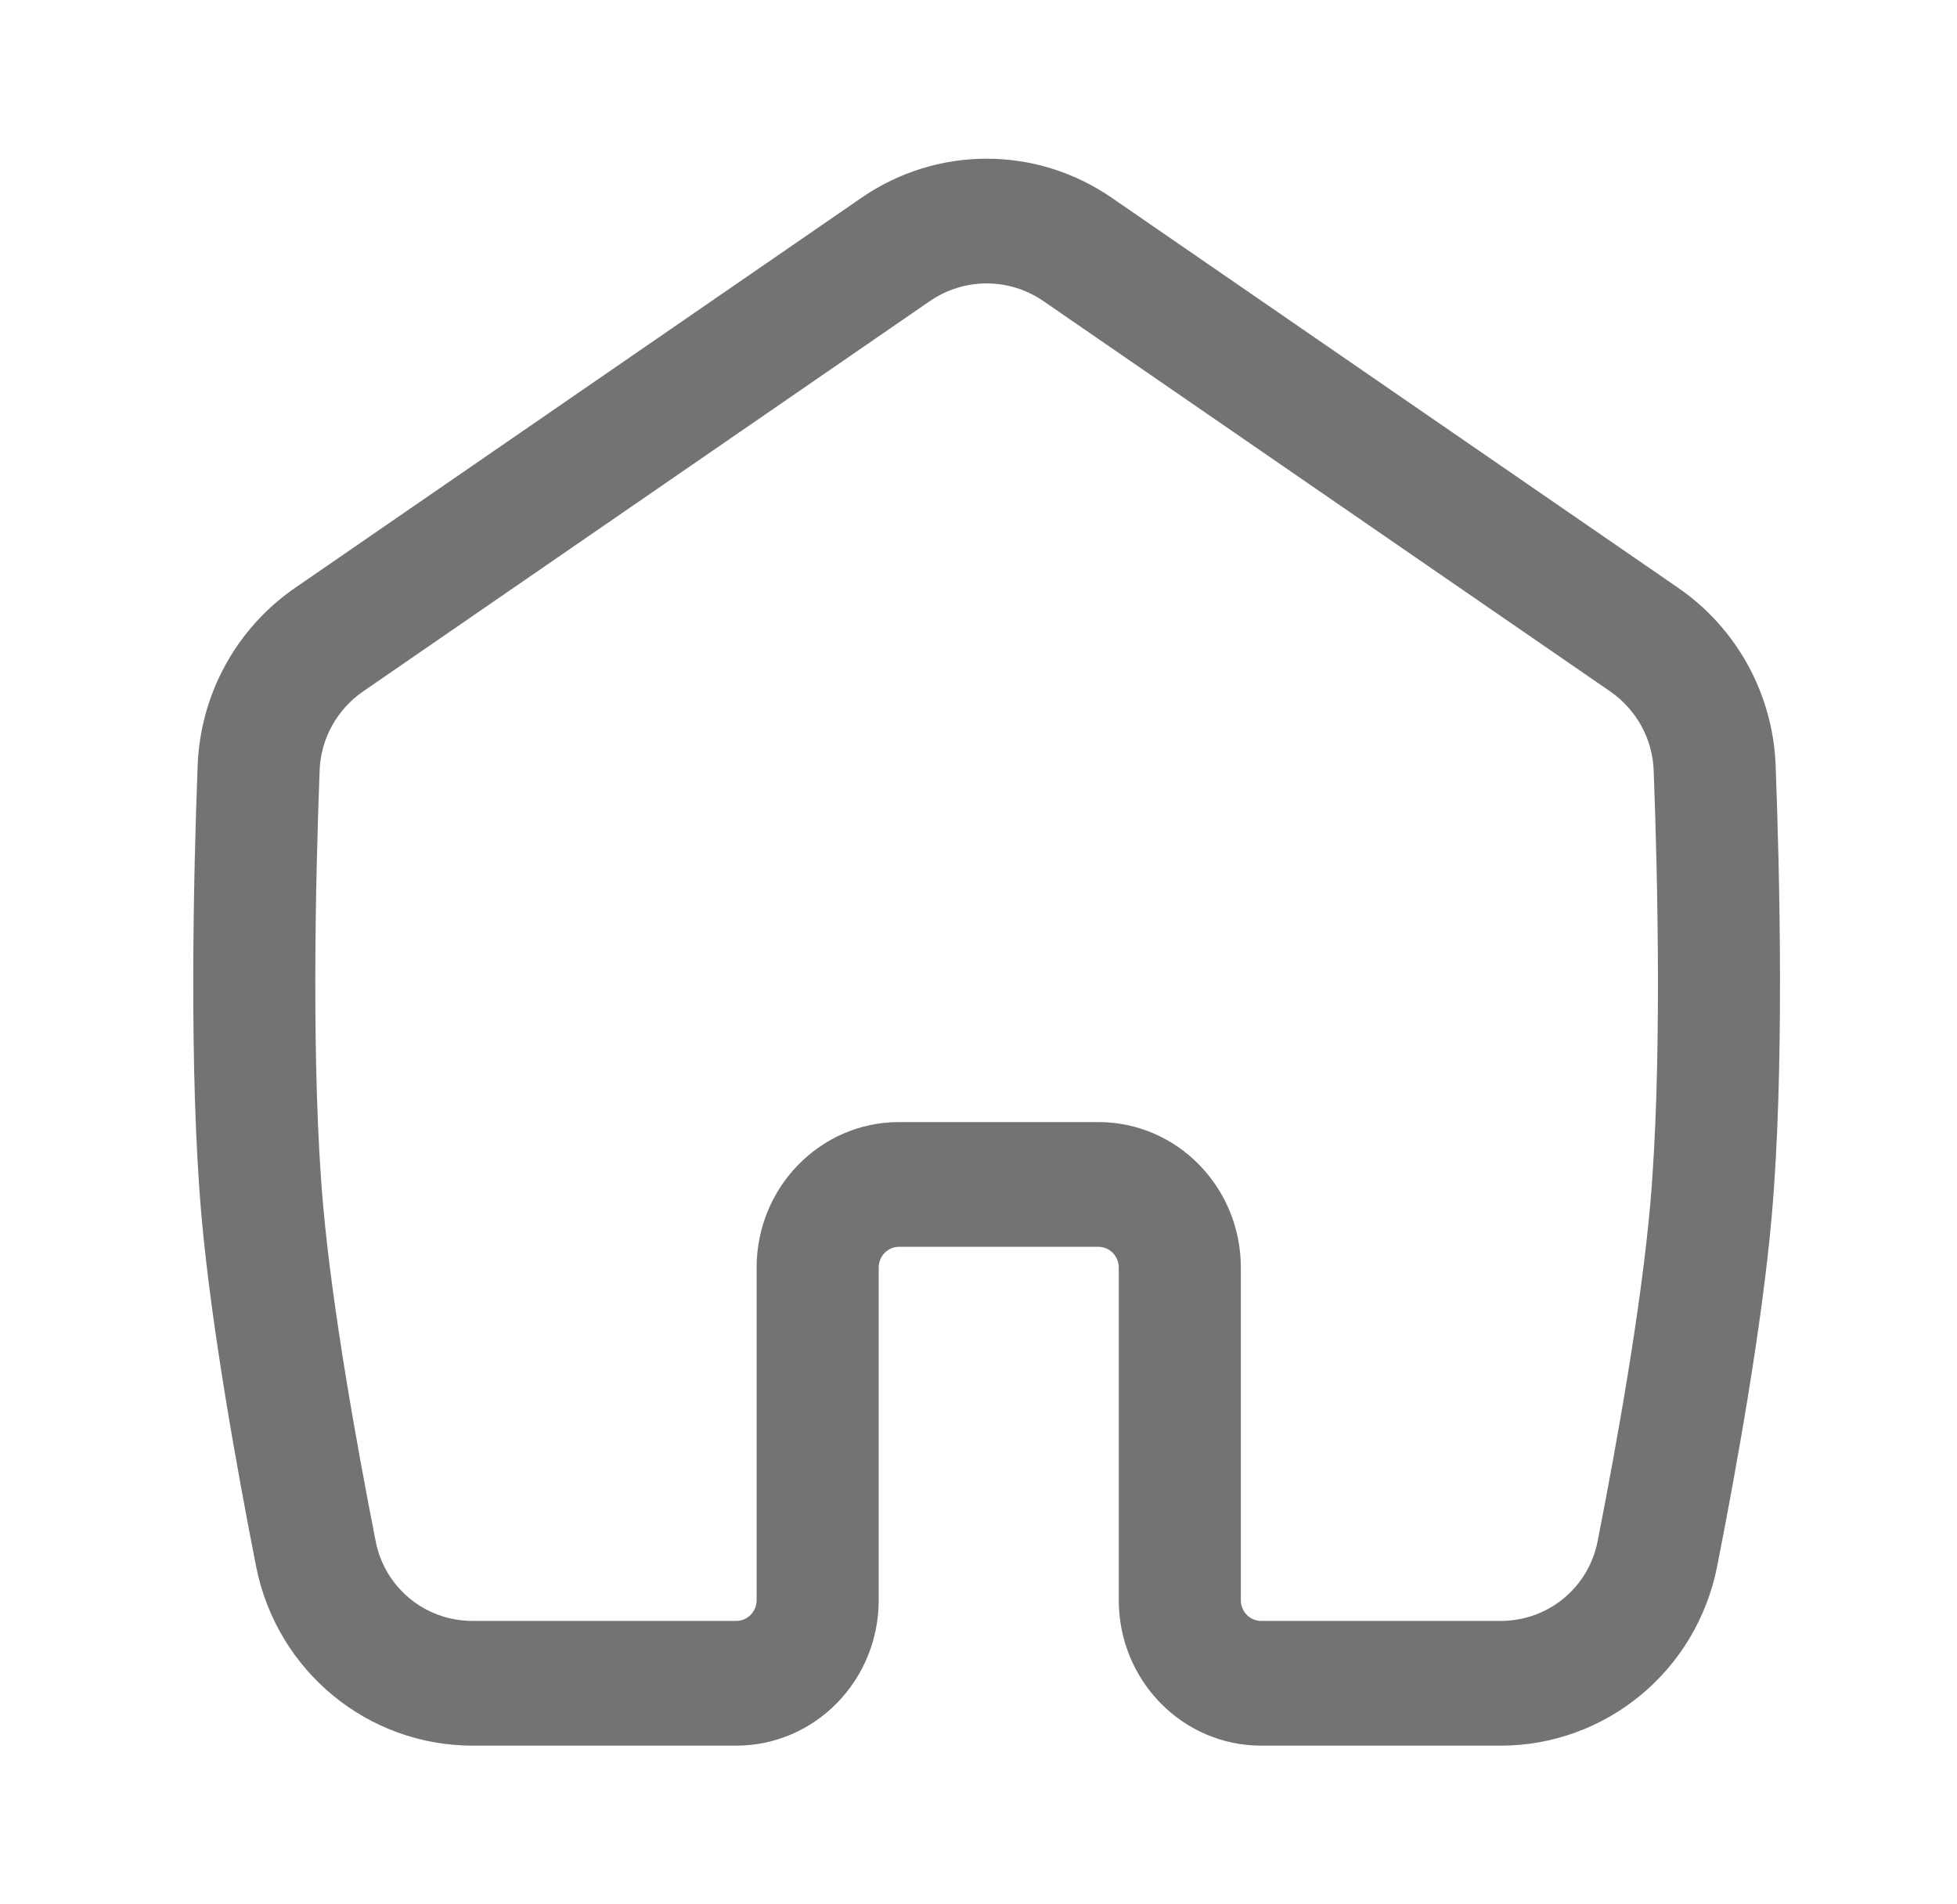 <svg width="37" height="36" viewBox="0 0 37 36" fill="none" xmlns="http://www.w3.org/2000/svg">
<path fill-rule="evenodd" clip-rule="evenodd" d="M19.729 5.693C19.079 5.246 18.229 5.246 17.579 5.693L6.869 13.068C6.369 13.412 6.065 13.966 6.043 14.562C5.965 16.62 5.882 20.224 6.109 22.782C6.279 24.711 6.734 27.262 7.103 29.138C7.274 30.01 8.033 30.642 8.934 30.642H13.92C14.133 30.642 14.305 30.467 14.305 30.25V23.963C14.305 22.444 15.51 21.212 16.997 21.212H20.767C22.254 21.212 23.46 22.444 23.46 23.963V30.25C23.46 30.467 23.632 30.642 23.844 30.642H28.373C29.275 30.642 30.033 30.01 30.205 29.138C30.574 27.262 31.028 24.711 31.199 22.782C31.425 20.224 31.343 16.62 31.265 14.562C31.243 13.966 30.938 13.412 30.439 13.068L19.729 5.693ZM16.289 3.738C17.718 2.754 19.589 2.754 21.018 3.738L31.729 11.113C32.822 11.866 33.52 13.105 33.571 14.471C33.649 16.527 33.738 20.268 33.497 22.994C33.314 25.06 32.838 27.718 32.467 29.603C32.073 31.607 30.342 33 28.373 33H23.844C22.357 33 21.152 31.769 21.152 30.25V23.963C21.152 23.746 20.98 23.57 20.767 23.57H16.997C16.785 23.57 16.613 23.746 16.613 23.963V30.25C16.613 31.769 15.407 33 13.92 33H8.934C6.965 33 5.235 31.607 4.84 29.603C4.47 27.718 3.993 25.06 3.81 22.994C3.569 20.268 3.659 16.527 3.737 14.471C3.788 13.105 4.485 11.866 5.579 11.113L16.289 3.738Z" fill="#737373"/>
</svg>
